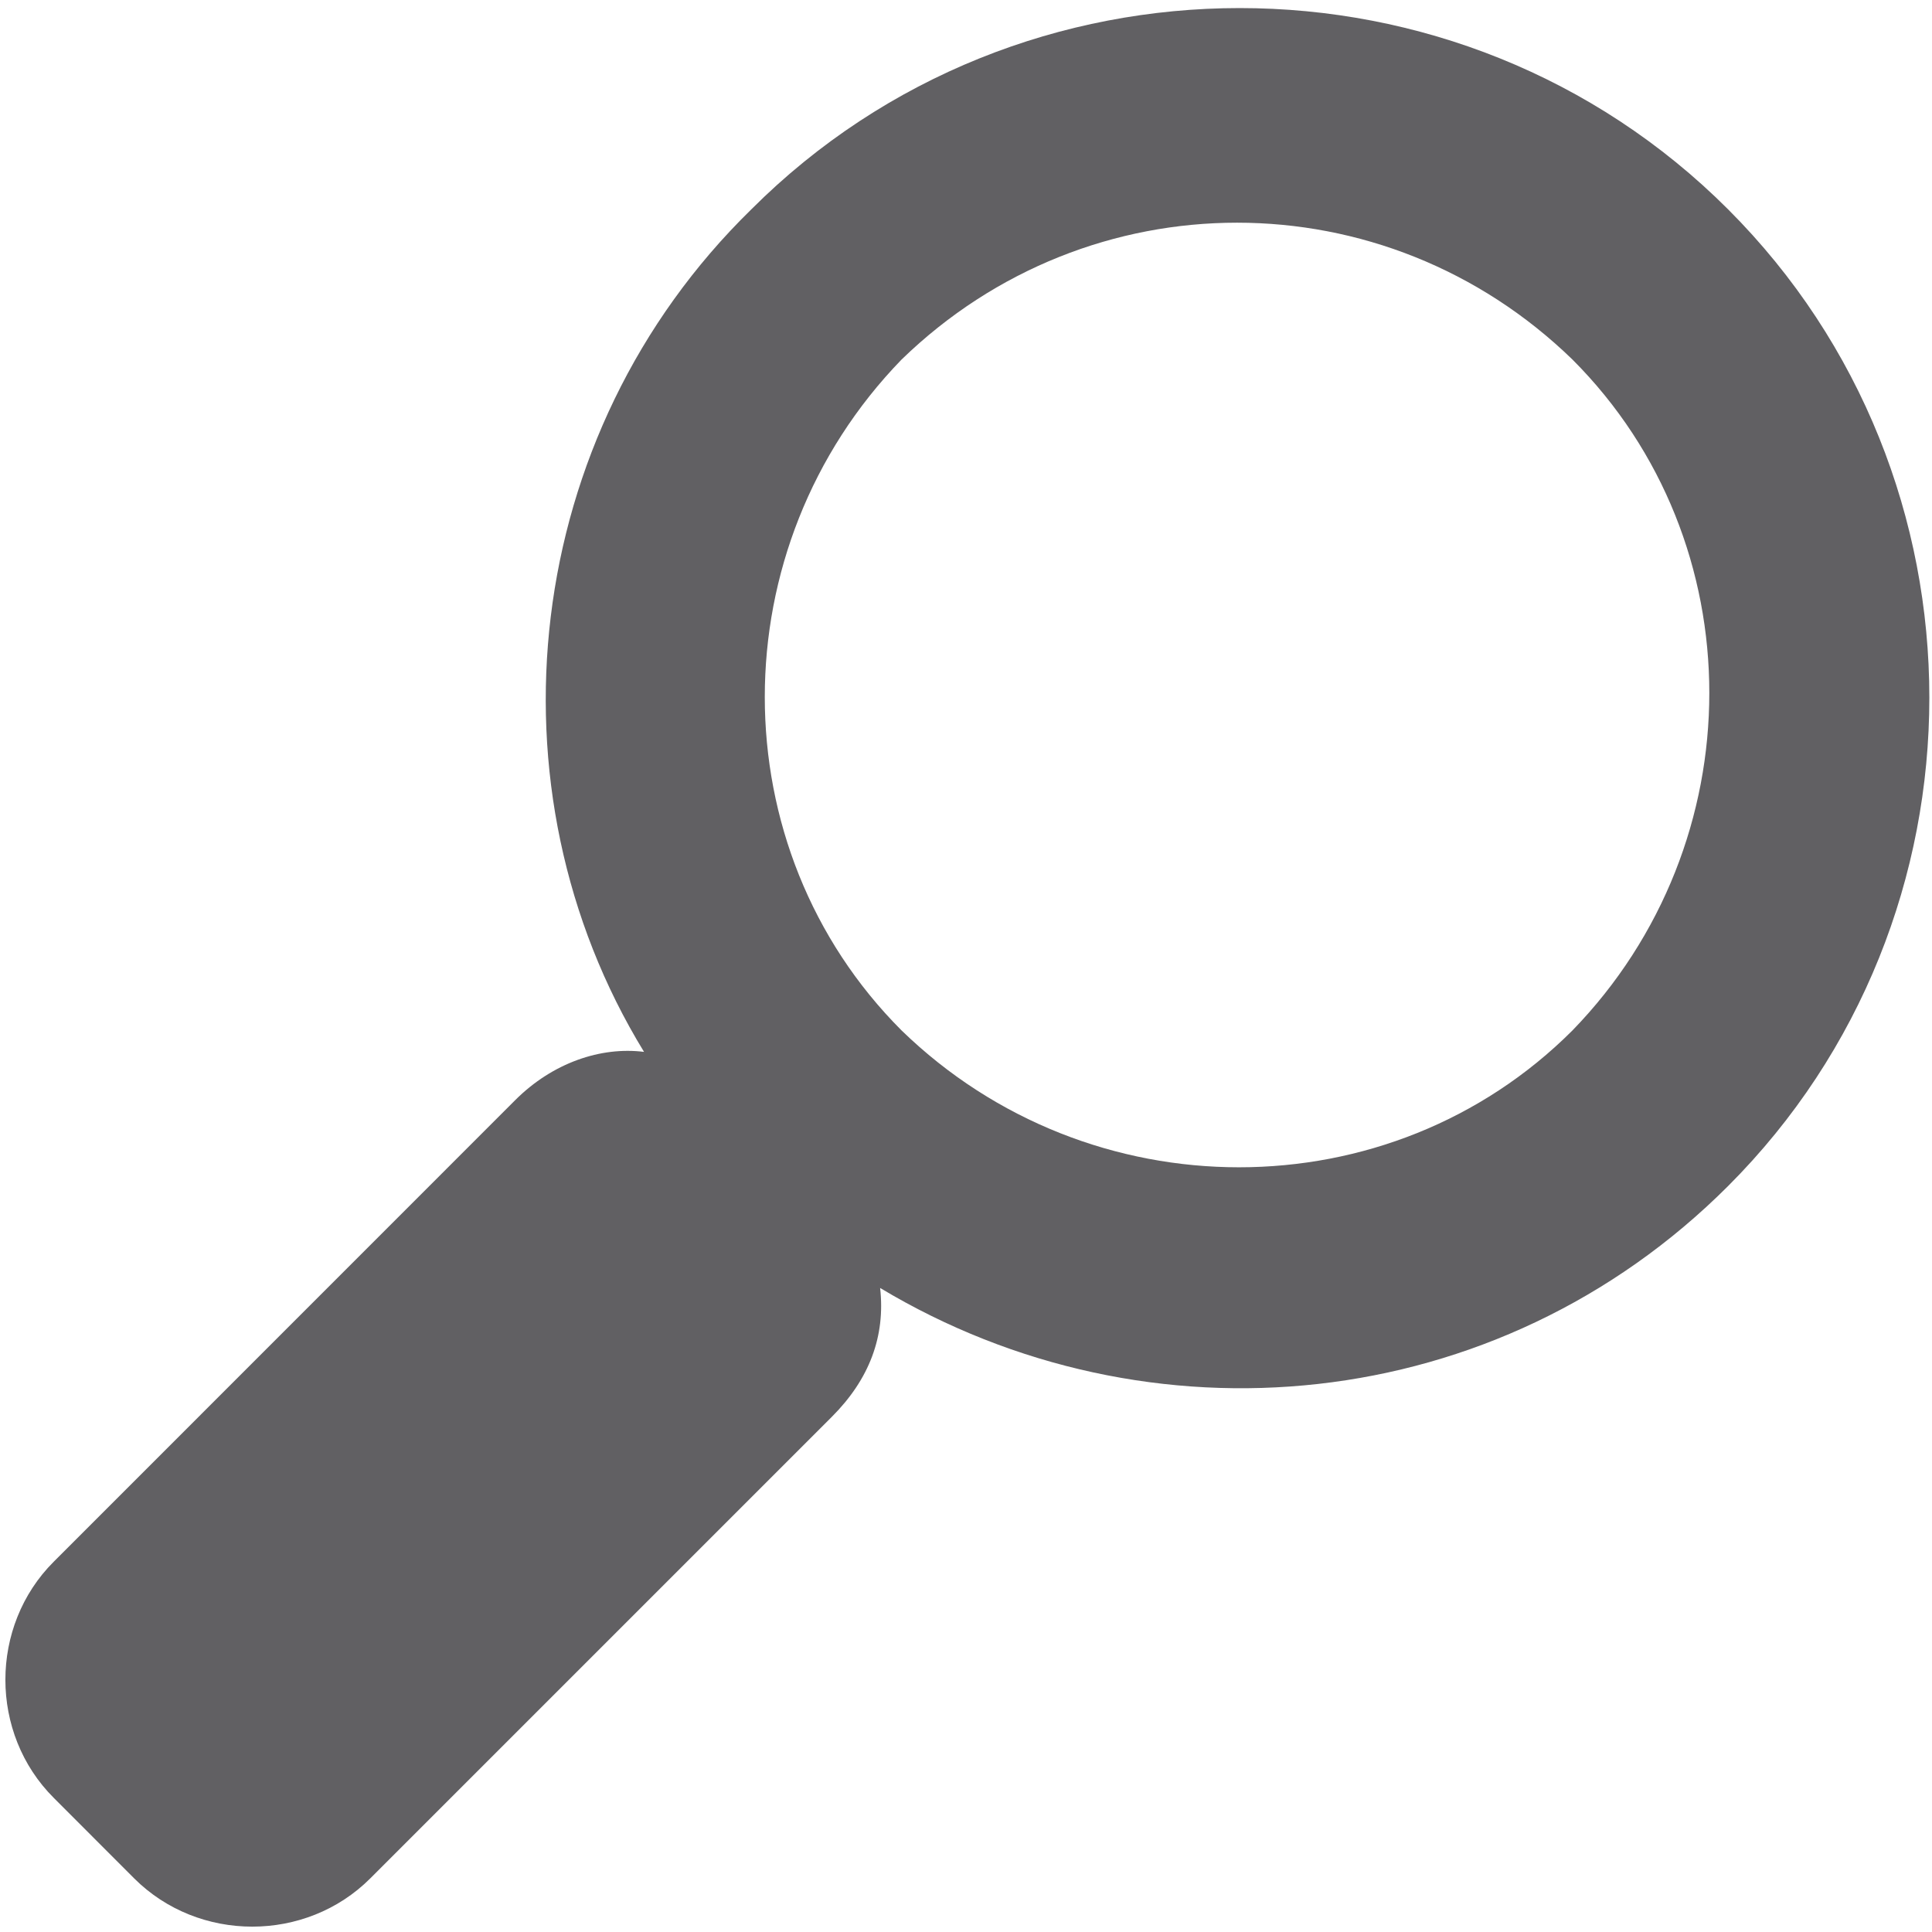 <svg width="20" height="20" viewBox="0 0 20 20" fill="none" xmlns="http://www.w3.org/2000/svg">
<g clip-path="url(#clip0_2443_1540)">
<path d="M16.278 3.722C18.167 5.611 18.167 8.722 16.278 10.667C14.389 12.556 11.278 12.556 9.333 10.667C7.445 8.778 7.445 5.667 9.333 3.722C11.278 1.833 14.333 1.833 16.278 3.722ZM5.333 11.389L0.556 16.167C-0.111 16.833 -0.111 17.945 0.556 18.611L1.389 19.445C2.056 20.111 3.167 20.111 3.833 19.445L8.611 14.667C9 14.278 9.167 13.833 9.111 13.333C11.889 15 15.5 14.667 17.889 12.278C20.667 9.5 20.667 4.944 17.889 2.167C15.111 -0.611 10.556 -0.611 7.778 2.167C5.389 4.5 5 8.167 6.667 10.889C6.222 10.833 5.722 11 5.333 11.389Z" fill="#616063"/>
</g>
<defs>
<clipPath id="clip0_2443_1540">
<rect width="20" height="20" fill="white"/>
</clipPath>
</defs>
</svg>
